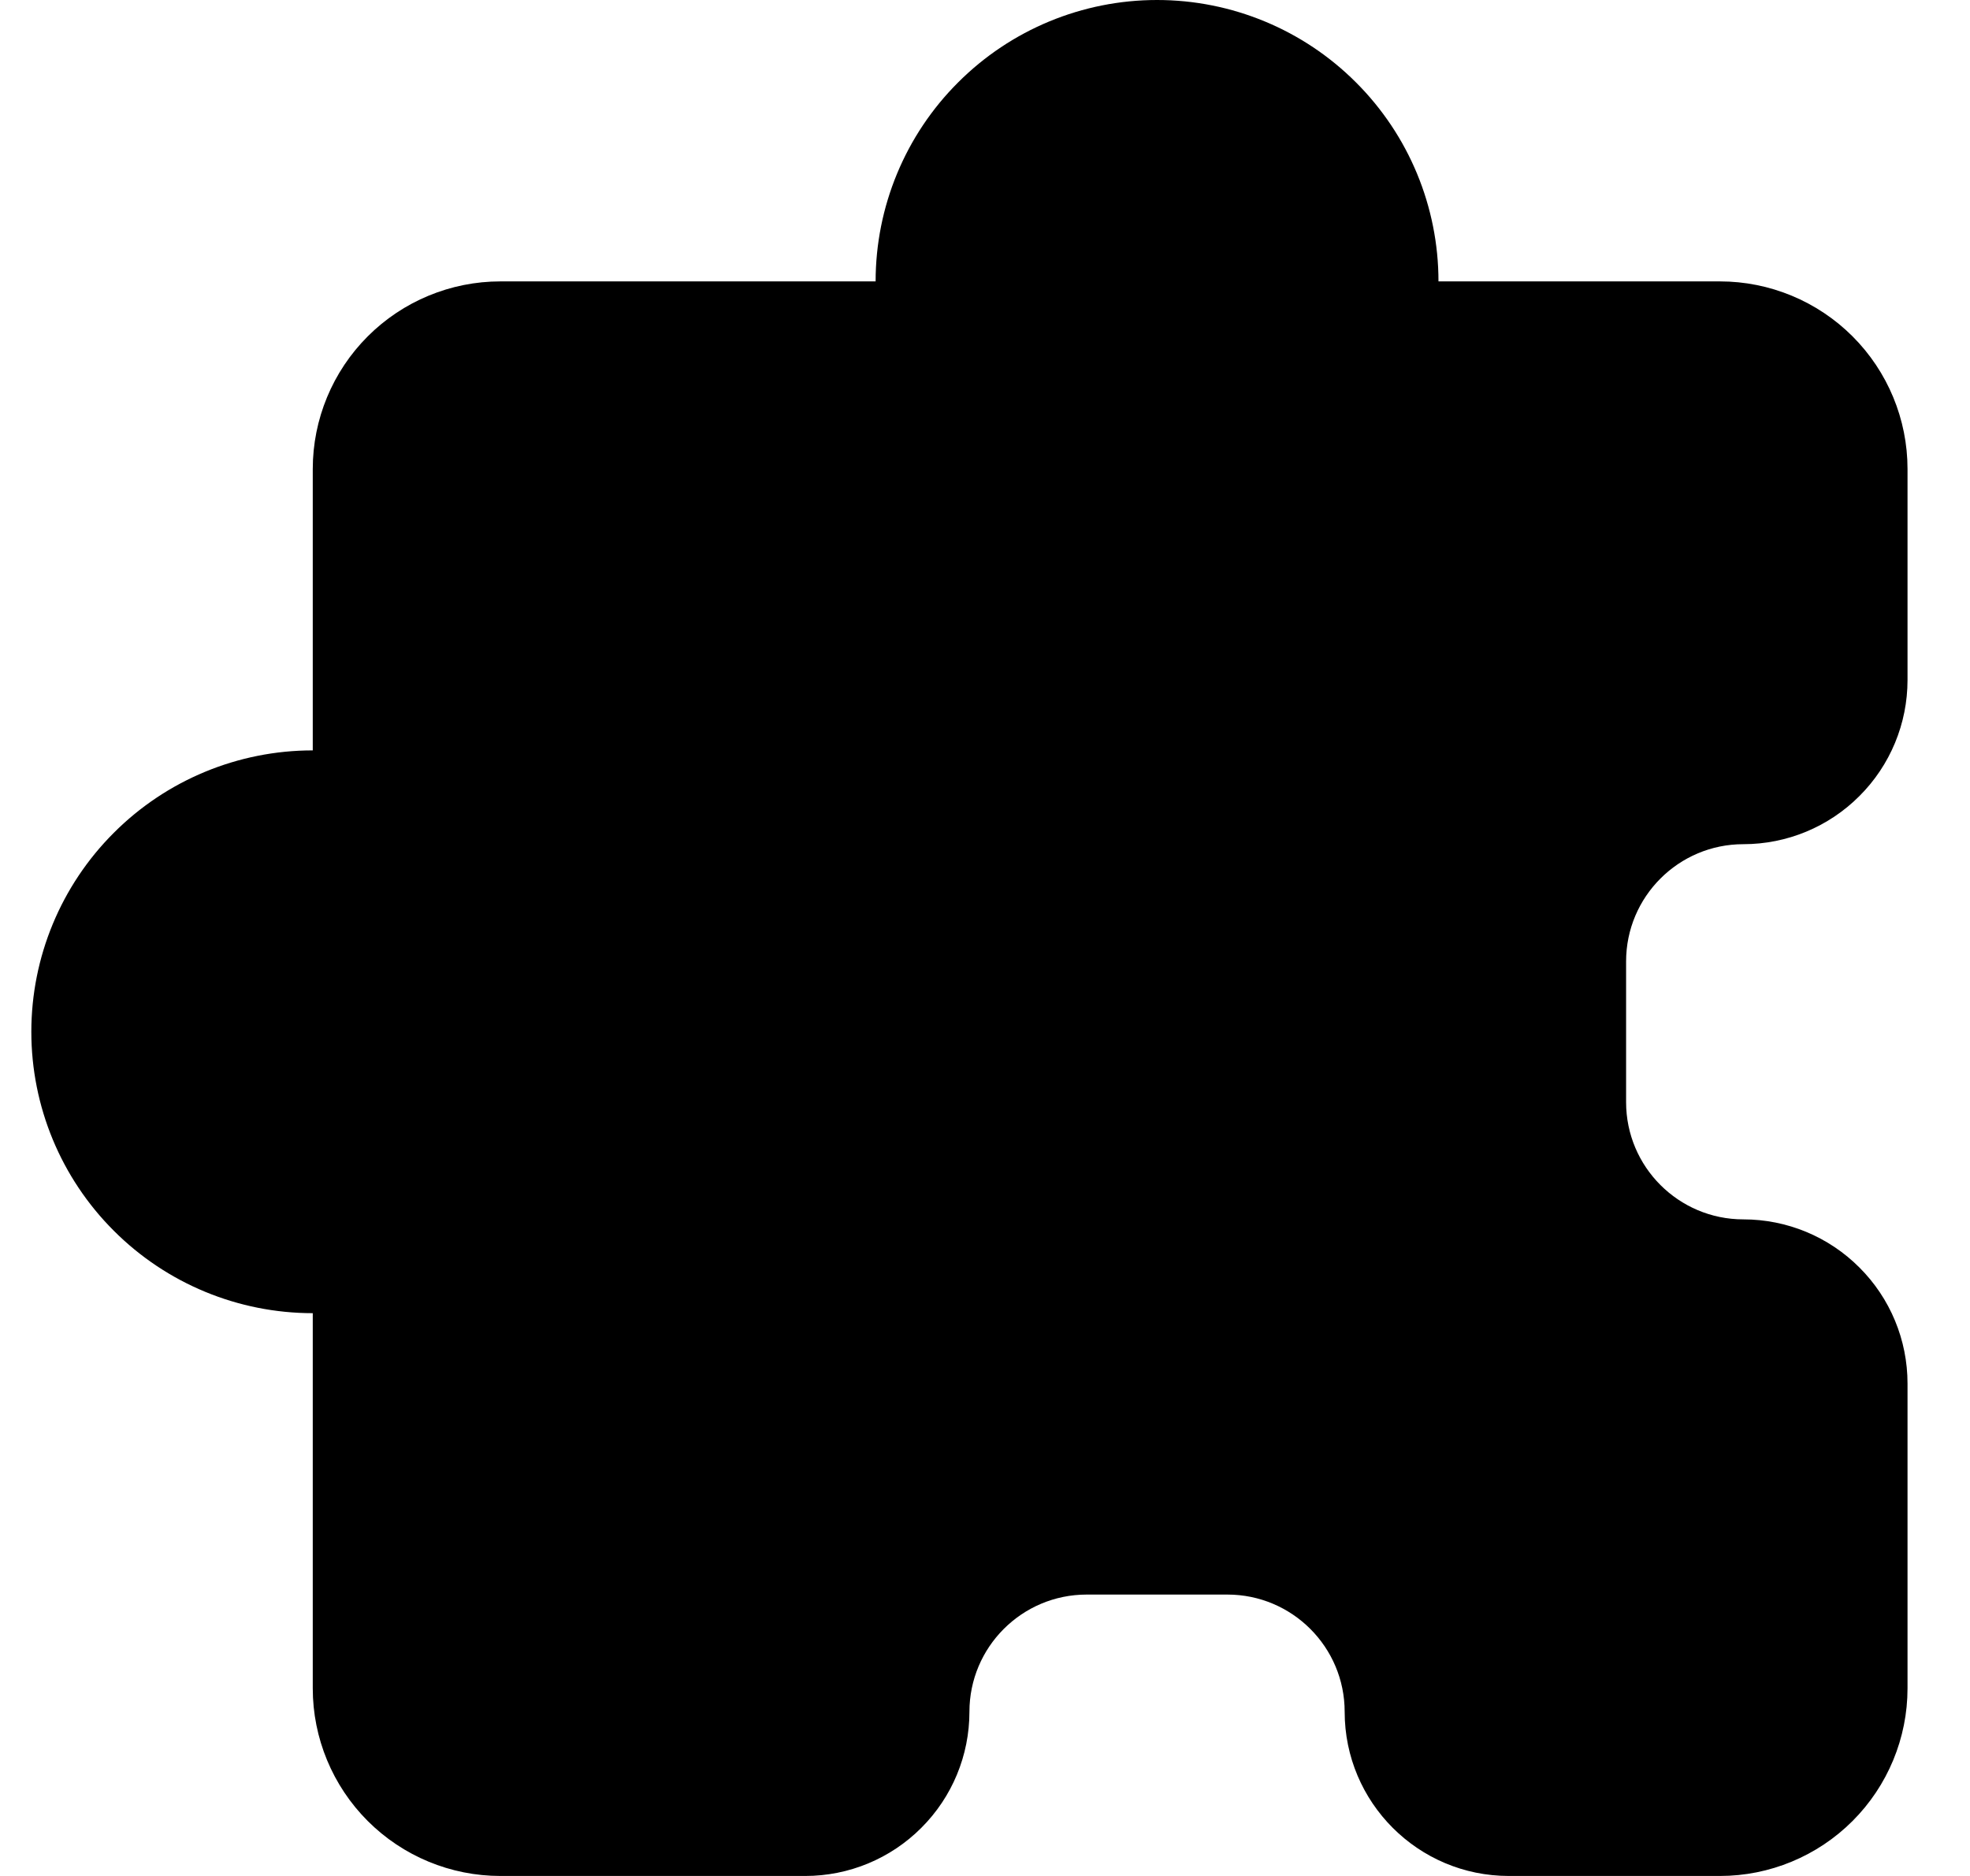 <svg width="21" height="20" viewBox="0 0 21 20" xmlns="http://www.w3.org/2000/svg">
<path fill-rule="evenodd" clip-rule="evenodd" d="M12.334 0C11.538 0 10.775 0.316 10.213 0.879C9.65 1.441 9.334 2.204 9.334 3H5.334C4.804 3 4.295 3.211 3.92 3.586C3.545 3.961 3.334 4.47 3.334 5V8C2.538 8 1.775 8.316 1.213 8.879C0.65 9.441 0.334 10.204 0.334 11C0.334 11.796 0.65 12.559 1.213 13.121C1.775 13.684 2.538 14 3.334 14V18C3.334 18.53 3.545 19.039 3.92 19.414C4.295 19.789 4.804 20 5.334 20H8.584C9.048 20 9.493 19.816 9.821 19.487C10.15 19.159 10.334 18.714 10.334 18.25C10.334 17.56 10.894 17 11.584 17H13.084C13.774 17 14.334 17.56 14.334 18.25C14.334 19.216 15.118 20 16.084 20H18.334C18.864 20 19.373 19.789 19.748 19.414C20.123 19.039 20.334 18.53 20.334 18V14.75C20.334 14.286 20.15 13.841 19.821 13.513C19.493 13.184 19.048 13 18.584 13C17.894 13 17.334 12.44 17.334 11.75V10.25C17.334 9.56 17.894 9 18.584 9C19.048 9 19.493 8.816 19.821 8.487C20.15 8.159 20.334 7.714 20.334 7.25V5C20.334 4.47 20.123 3.961 19.748 3.586C19.373 3.211 18.864 3 18.334 3H15.334C15.334 2.204 15.018 1.441 14.455 0.879C13.893 0.316 13.13 0 12.334 0Z"/>
</svg>
